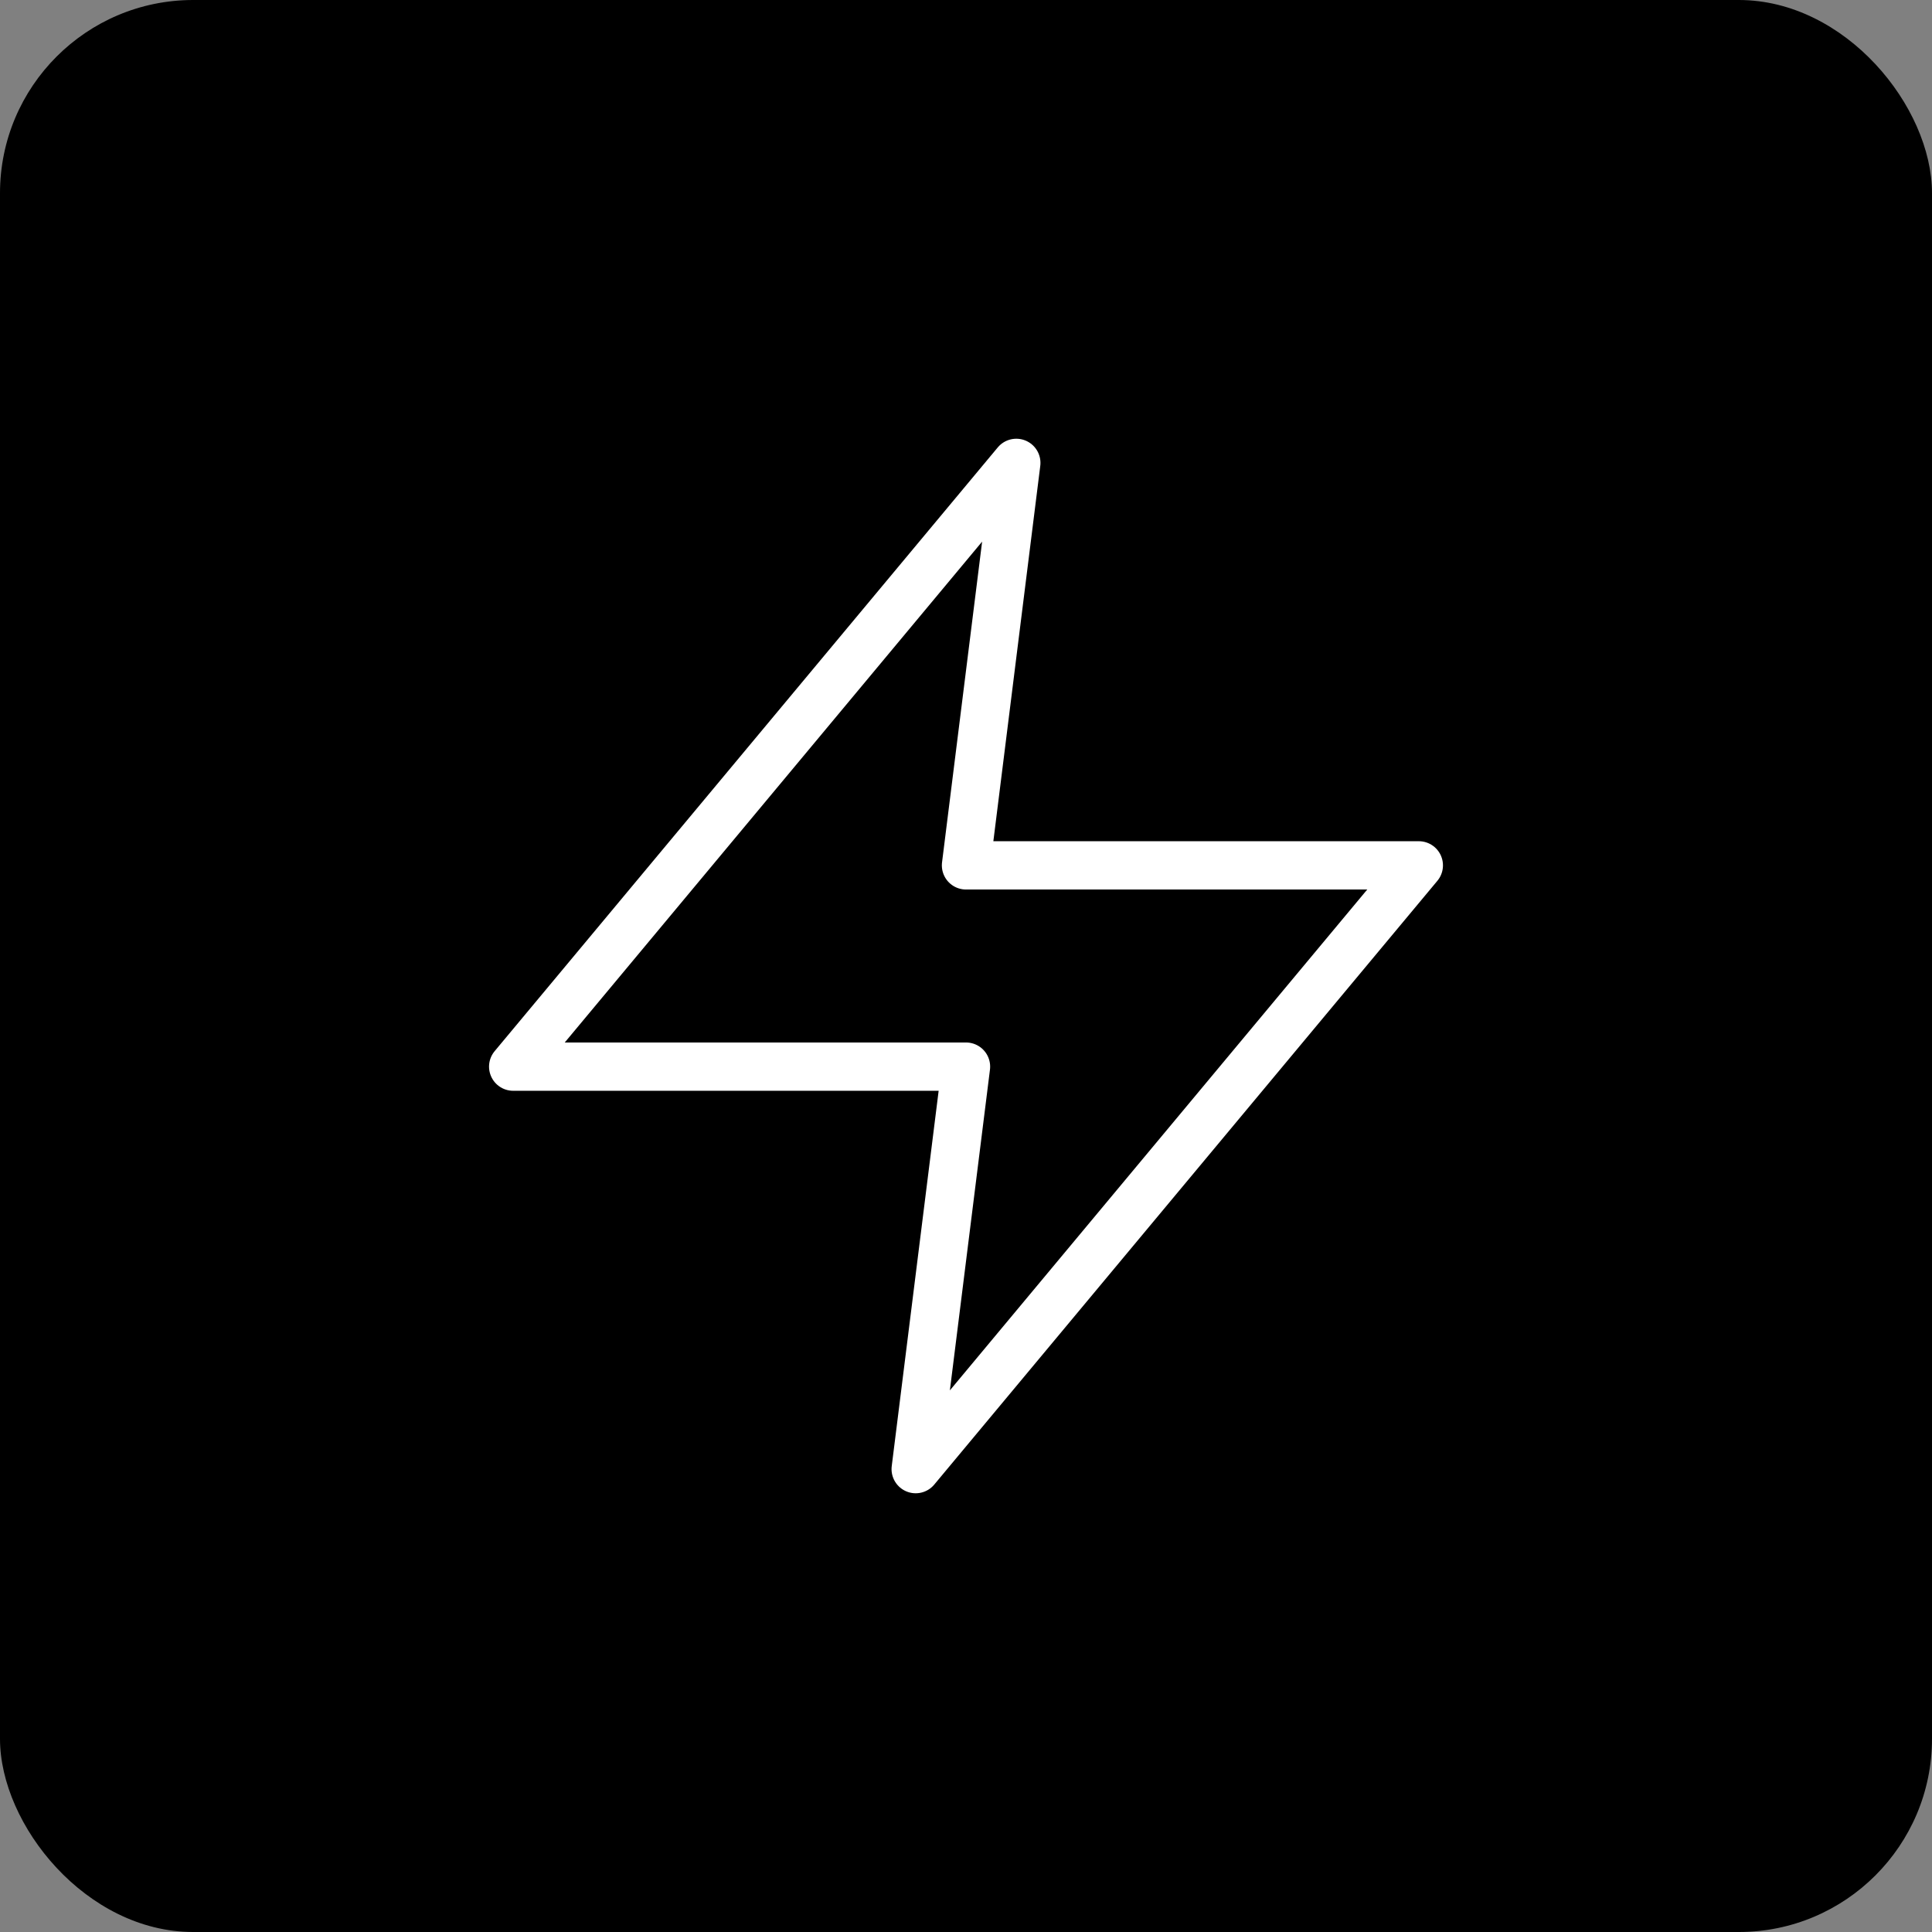 <svg width="80" height="80" viewBox="0 0 80 80" fill="none" xmlns="http://www.w3.org/2000/svg">
<rect x="0" y="0" width="80" height="80" fill="#808080" stroke="none"/>
<rect width="80" height="80" rx="8" fill="black"/>
<path d="M42.083 19.167L21.25 44.167H40L37.917 60.833L58.75 35.833H40L42.083 19.167Z" stroke="white" stroke-width="2" stroke-linecap="round" stroke-linejoin="round"/>
</svg>

